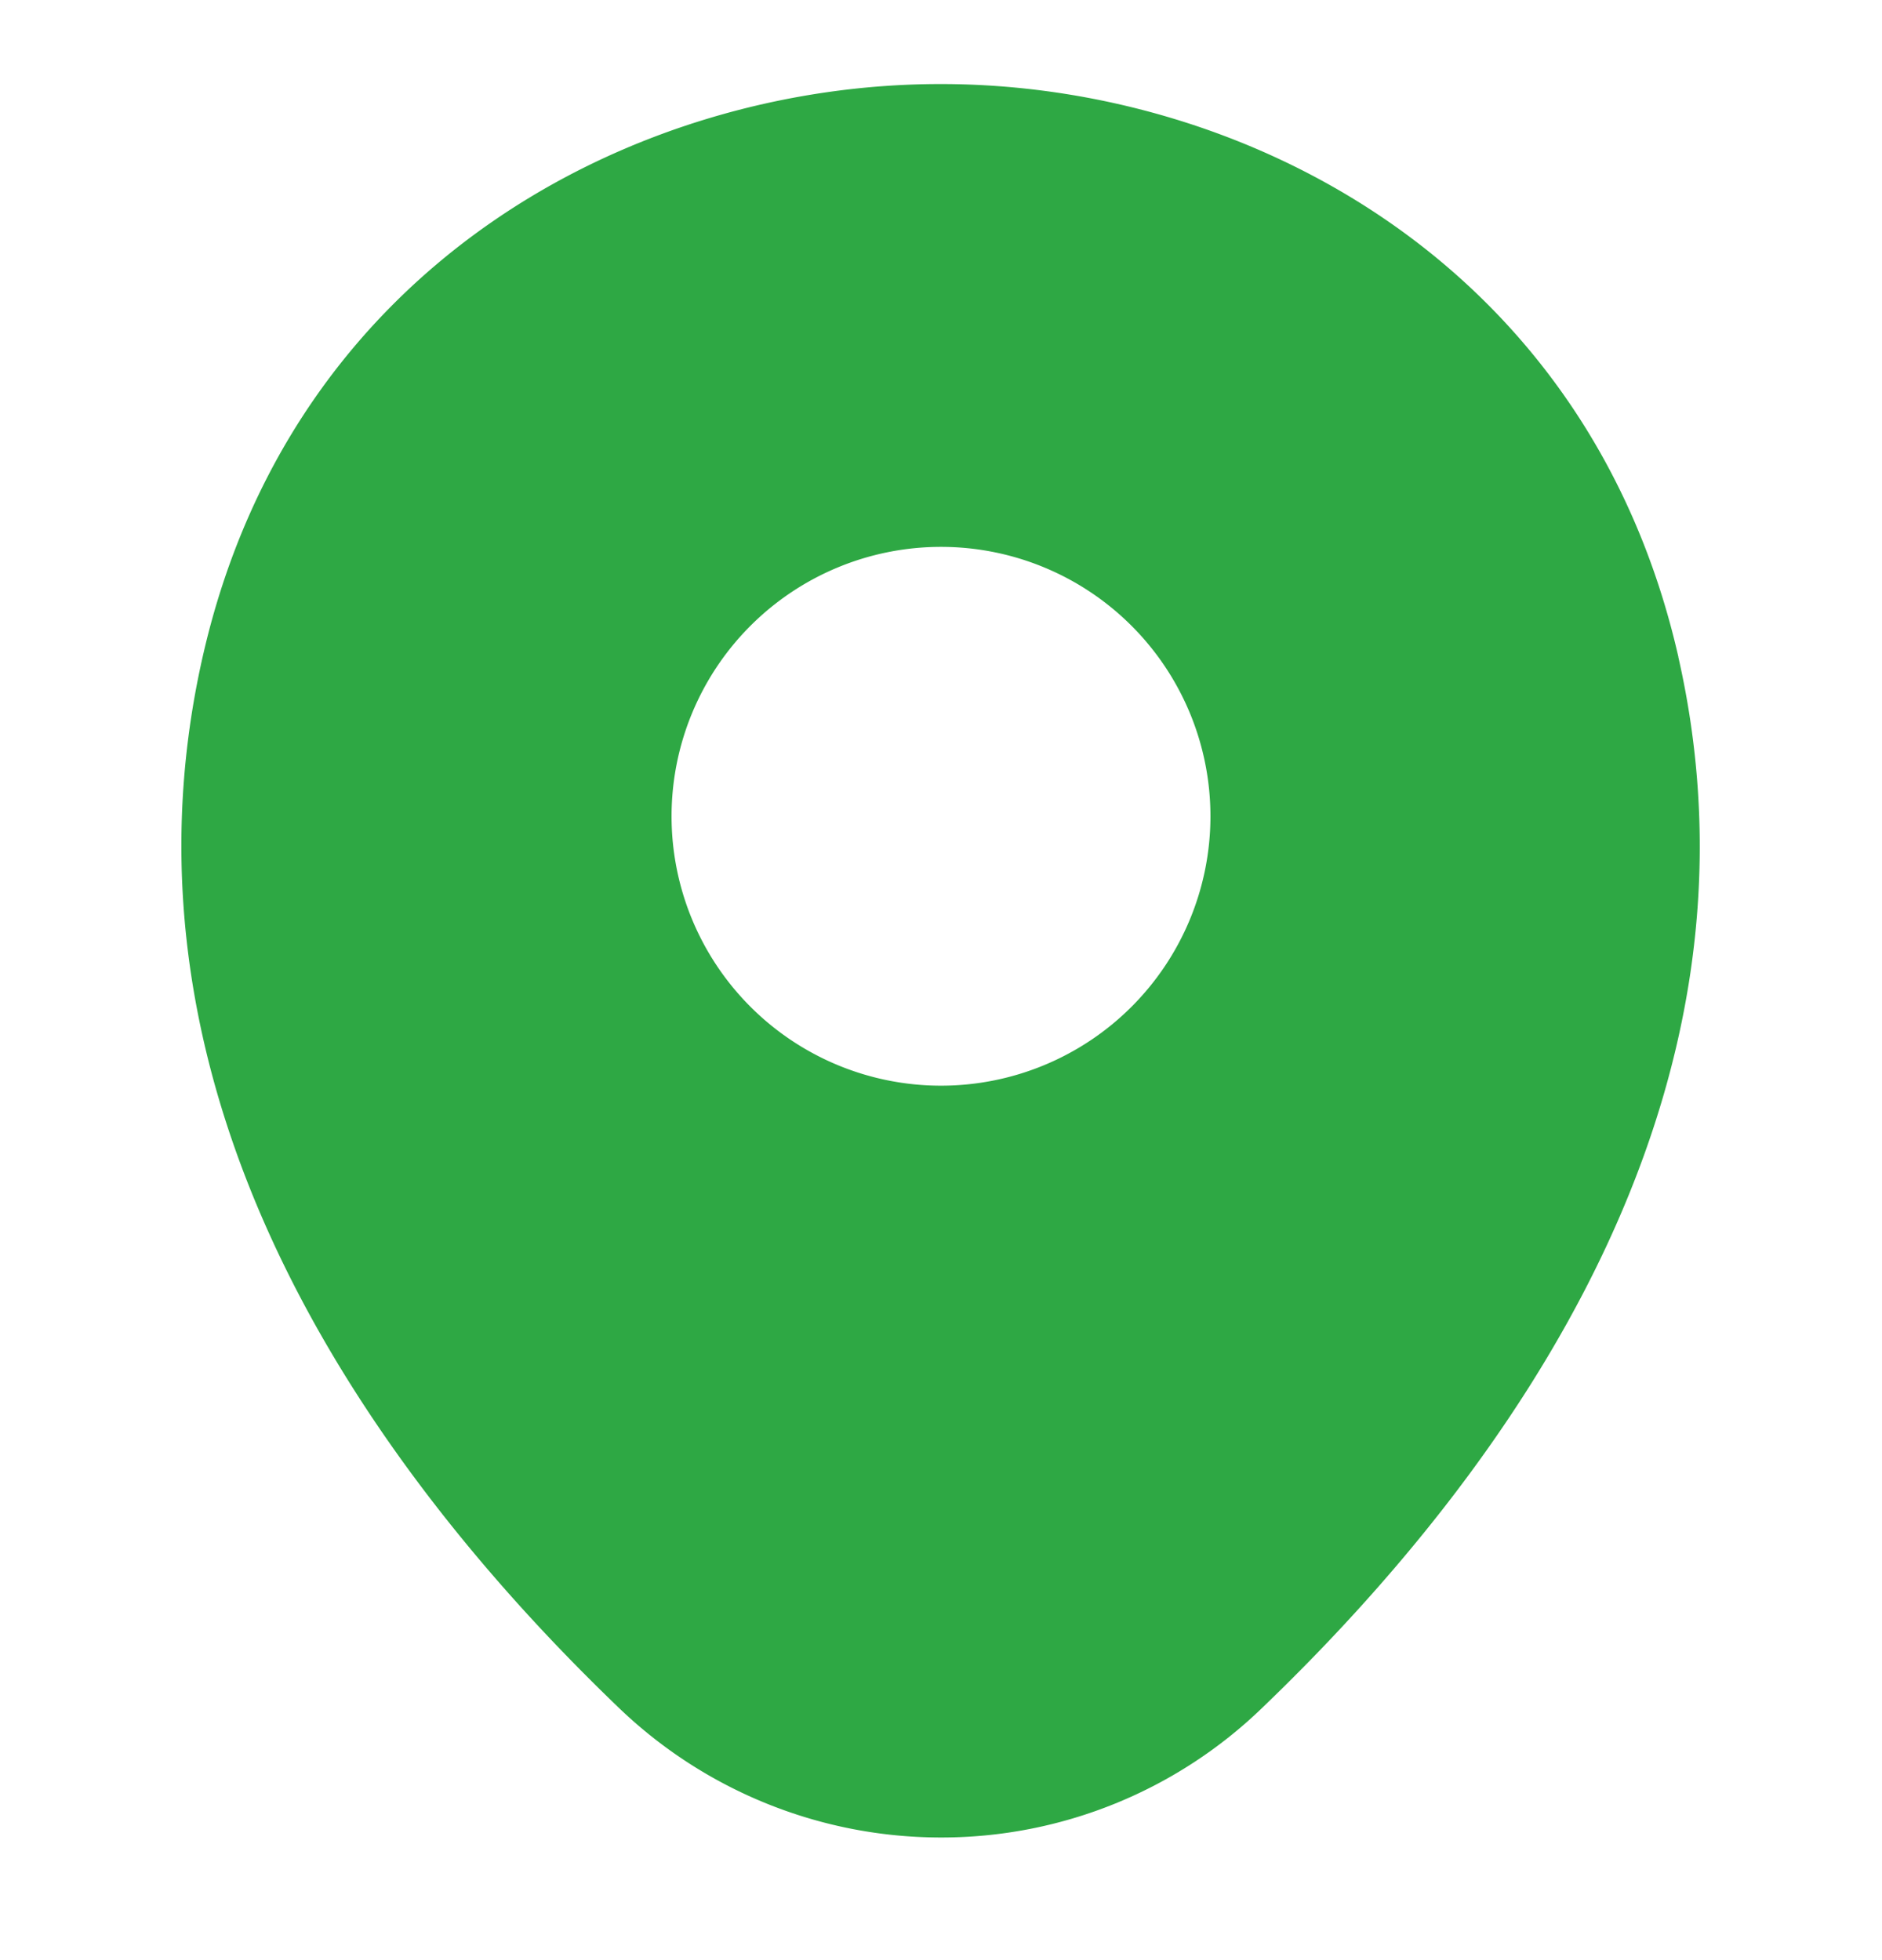 <svg width="24" height="25" fill="none" xmlns="http://www.w3.org/2000/svg"><path d="M21.404 8.381C20.258 3.341 15.862 1.072 12 1.072h-.01c-3.852 0-8.259 2.258-9.404 7.298-1.277 5.63 2.17 10.397 5.29 13.397A5.93 5.93 0 0012 23.436a5.885 5.885 0 004.113-1.67c3.12-3 6.567-7.756 5.29-13.385zM12 13.847a3.436 3.436 0 110-6.872 3.436 3.436 0 010 6.872z" fill="#2EA844"/></svg>